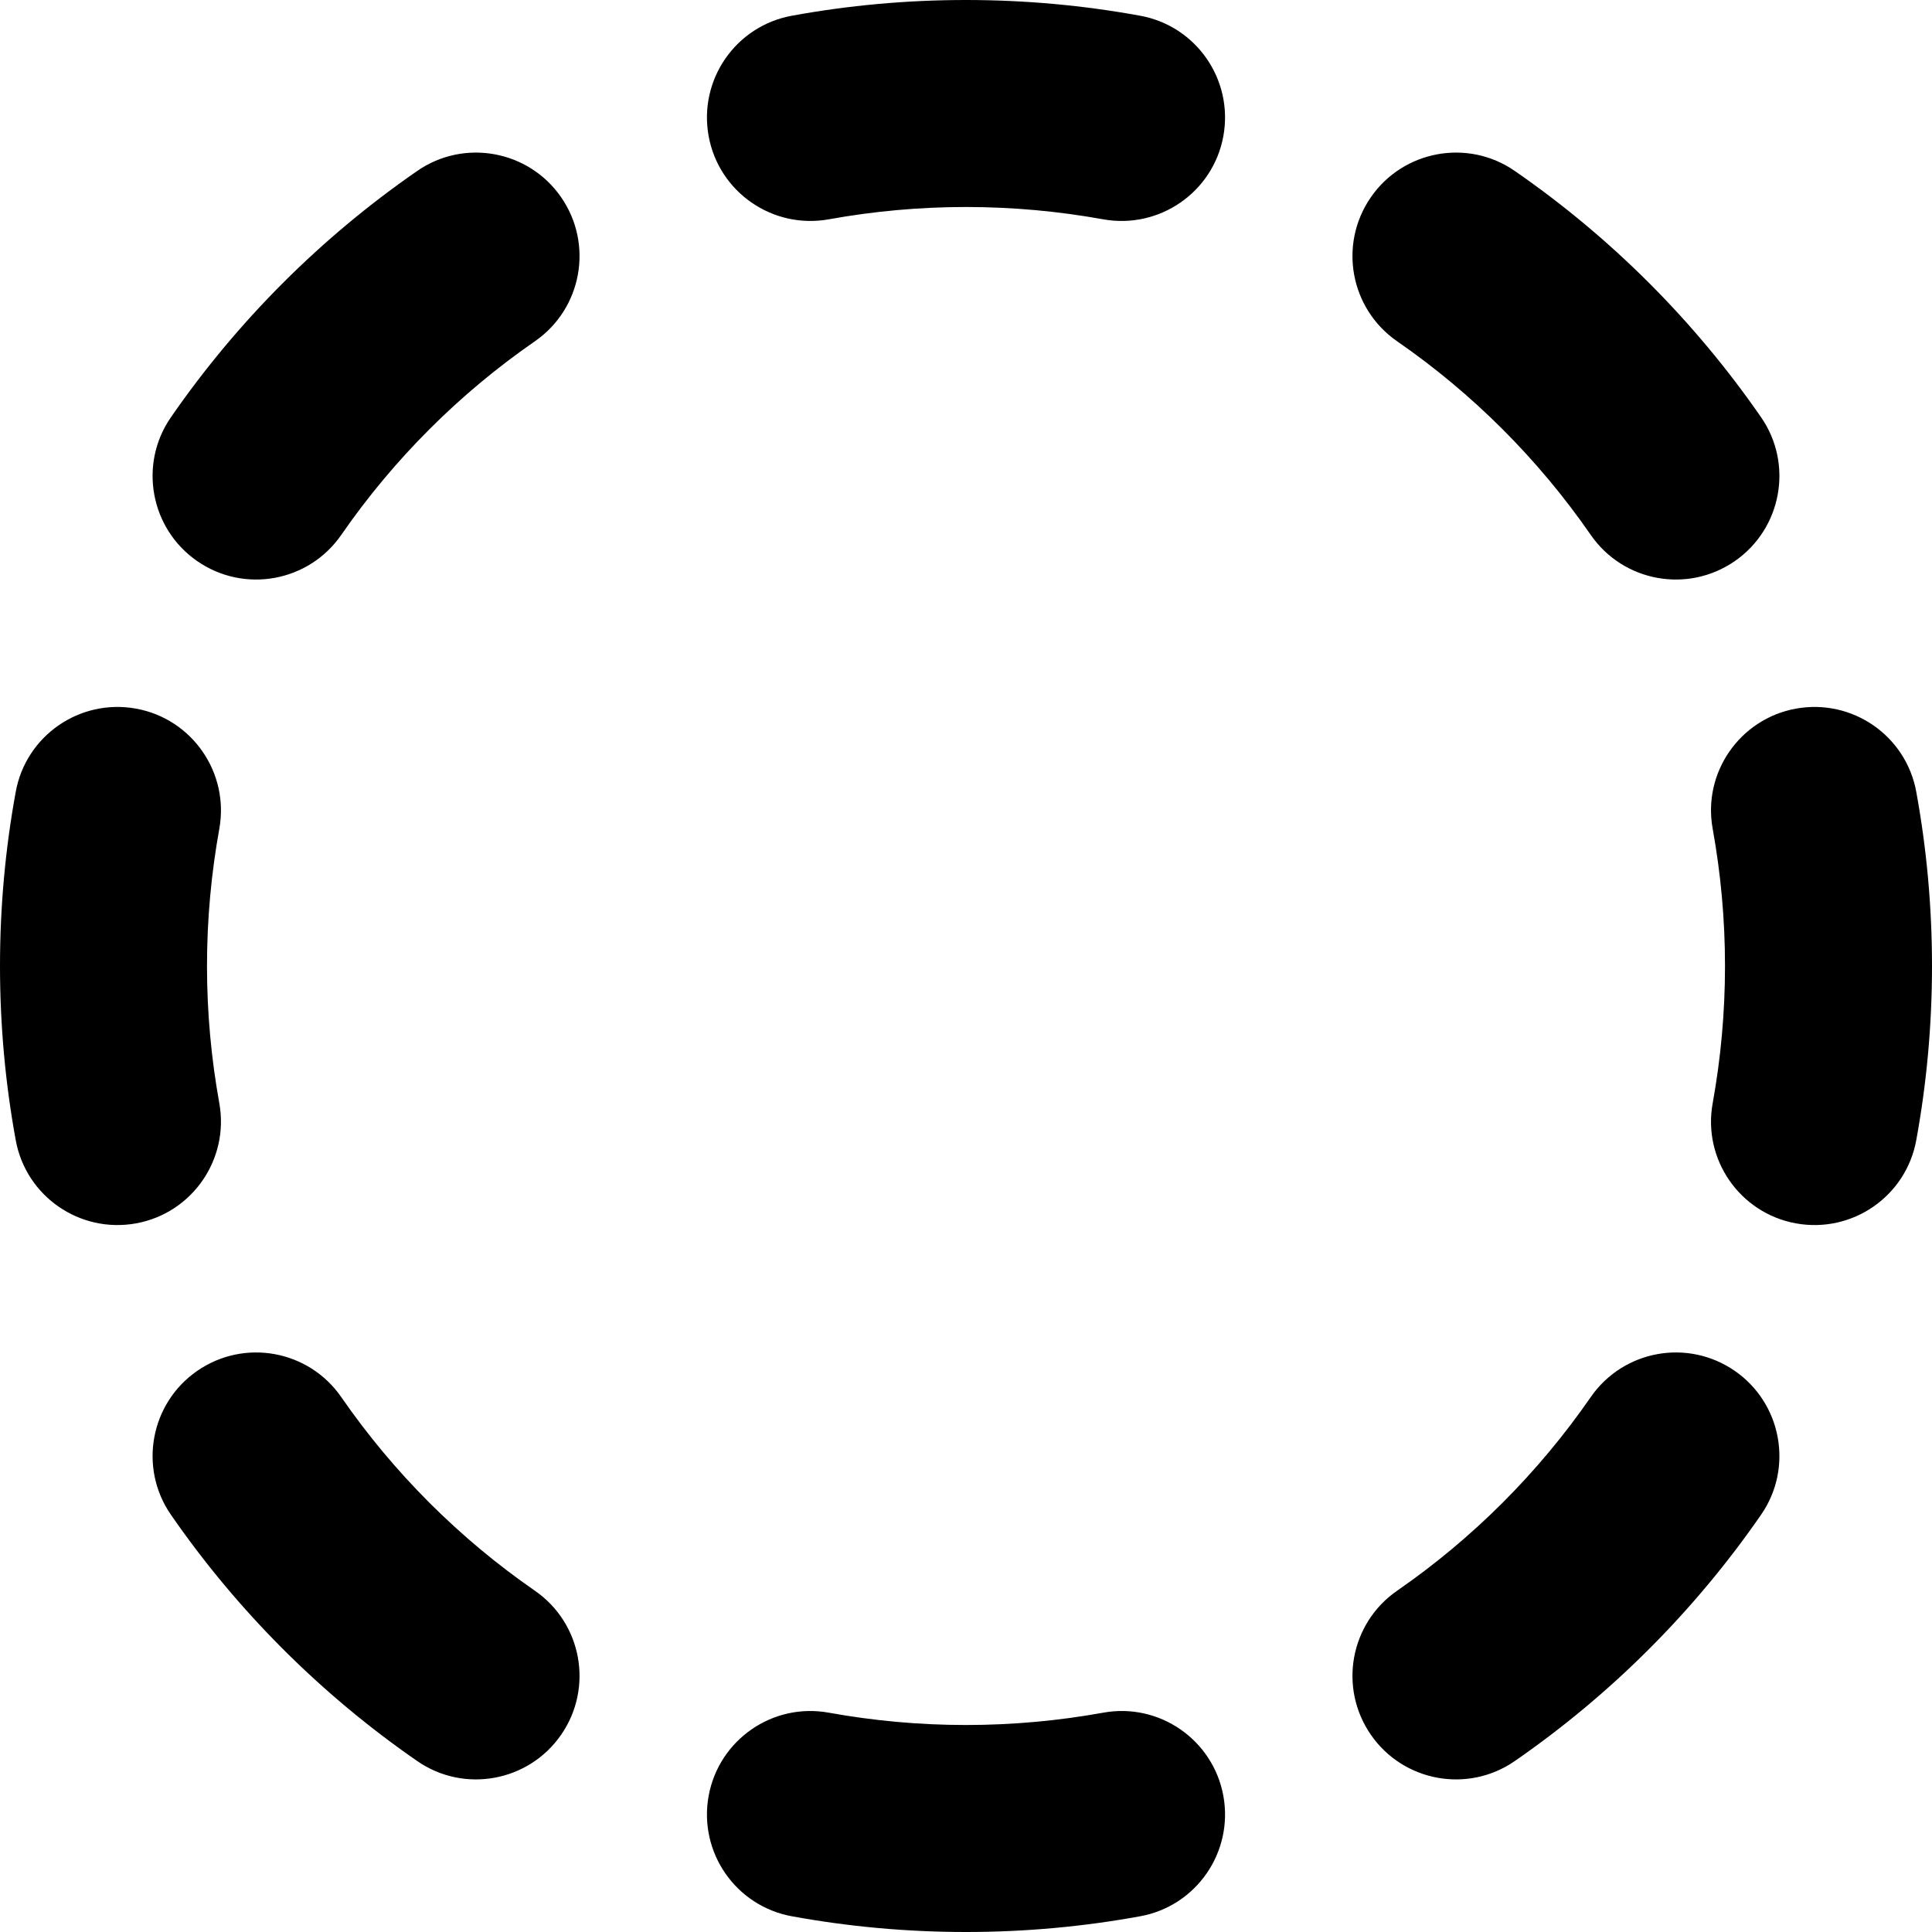 <svg width="14" height="14" viewBox="0 0 14 14" fill="none" xmlns="http://www.w3.org/2000/svg">
<g clip-path="url(#clip0_1068_186678)">
<path fill-rule="evenodd" clip-rule="evenodd" d="M5.738 0.114C6.148 0.039 6.57 0 7 0C7.43 0 7.852 0.039 8.262 0.114C8.669 0.188 8.939 0.578 8.865 0.986C8.791 1.393 8.4 1.663 7.993 1.589C7.671 1.531 7.34 1.5 7 1.5C6.66 1.5 6.329 1.531 6.007 1.589C5.6 1.663 5.209 1.393 5.135 0.986C5.061 0.578 5.331 0.188 5.738 0.114ZM4.066 1.429C4.302 1.77 4.217 2.237 3.876 2.473C3.328 2.852 2.852 3.328 2.473 3.876C2.237 4.217 1.77 4.302 1.429 4.066C1.089 3.831 1.003 3.363 1.239 3.023C1.721 2.326 2.326 1.721 3.023 1.239C3.363 1.003 3.831 1.089 4.066 1.429ZM9.934 1.429C10.169 1.089 10.637 1.003 10.977 1.239C11.674 1.721 12.279 2.326 12.761 3.023C12.997 3.363 12.911 3.831 12.571 4.066C12.23 4.302 11.763 4.217 11.527 3.876C11.148 3.328 10.672 2.852 10.124 2.473C9.783 2.237 9.698 1.77 9.934 1.429ZM0.986 5.135C1.393 5.209 1.663 5.6 1.589 6.007C1.531 6.329 1.5 6.66 1.5 7C1.5 7.34 1.531 7.671 1.589 7.993C1.663 8.4 1.393 8.791 0.986 8.865C0.578 8.939 0.188 8.669 0.114 8.262C0.039 7.852 0 7.43 0 7C0 6.57 0.039 6.148 0.114 5.738C0.188 5.331 0.578 5.061 0.986 5.135ZM13.014 5.135C13.422 5.061 13.812 5.331 13.886 5.738C13.961 6.148 14 6.57 14 7C14 7.43 13.961 7.852 13.886 8.262C13.812 8.669 13.422 8.939 13.014 8.865C12.607 8.791 12.336 8.4 12.411 7.993C12.469 7.671 12.5 7.34 12.5 7C12.5 6.66 12.469 6.329 12.411 6.007C12.336 5.6 12.607 5.209 13.014 5.135ZM1.429 9.934C1.77 9.698 2.237 9.783 2.473 10.124C2.852 10.672 3.328 11.148 3.876 11.527C4.217 11.763 4.302 12.23 4.066 12.571C3.831 12.911 3.363 12.997 3.023 12.761C2.326 12.279 1.721 11.674 1.239 10.977C1.003 10.637 1.089 10.169 1.429 9.934ZM12.571 9.934C12.911 10.169 12.997 10.637 12.761 10.977C12.279 11.674 11.674 12.279 10.977 12.761C10.637 12.997 10.169 12.911 9.934 12.571C9.698 12.23 9.783 11.763 10.124 11.527C10.672 11.148 11.148 10.672 11.527 10.124C11.763 9.783 12.23 9.698 12.571 9.934ZM5.135 13.014C5.209 12.607 5.6 12.336 6.007 12.411C6.329 12.469 6.66 12.5 7 12.5C7.34 12.5 7.671 12.469 7.993 12.411C8.4 12.336 8.791 12.607 8.865 13.014C8.939 13.422 8.669 13.812 8.262 13.886C7.852 13.961 7.43 14 7 14C6.57 14 6.148 13.961 5.738 13.886C5.331 13.812 5.061 13.422 5.135 13.014Z" fill="black"/>
</g>
<defs>
<clipPath id="clip0_1068_186678">
<rect width="14" height="14" fill="white"/>
</clipPath>
</defs>
</svg>
